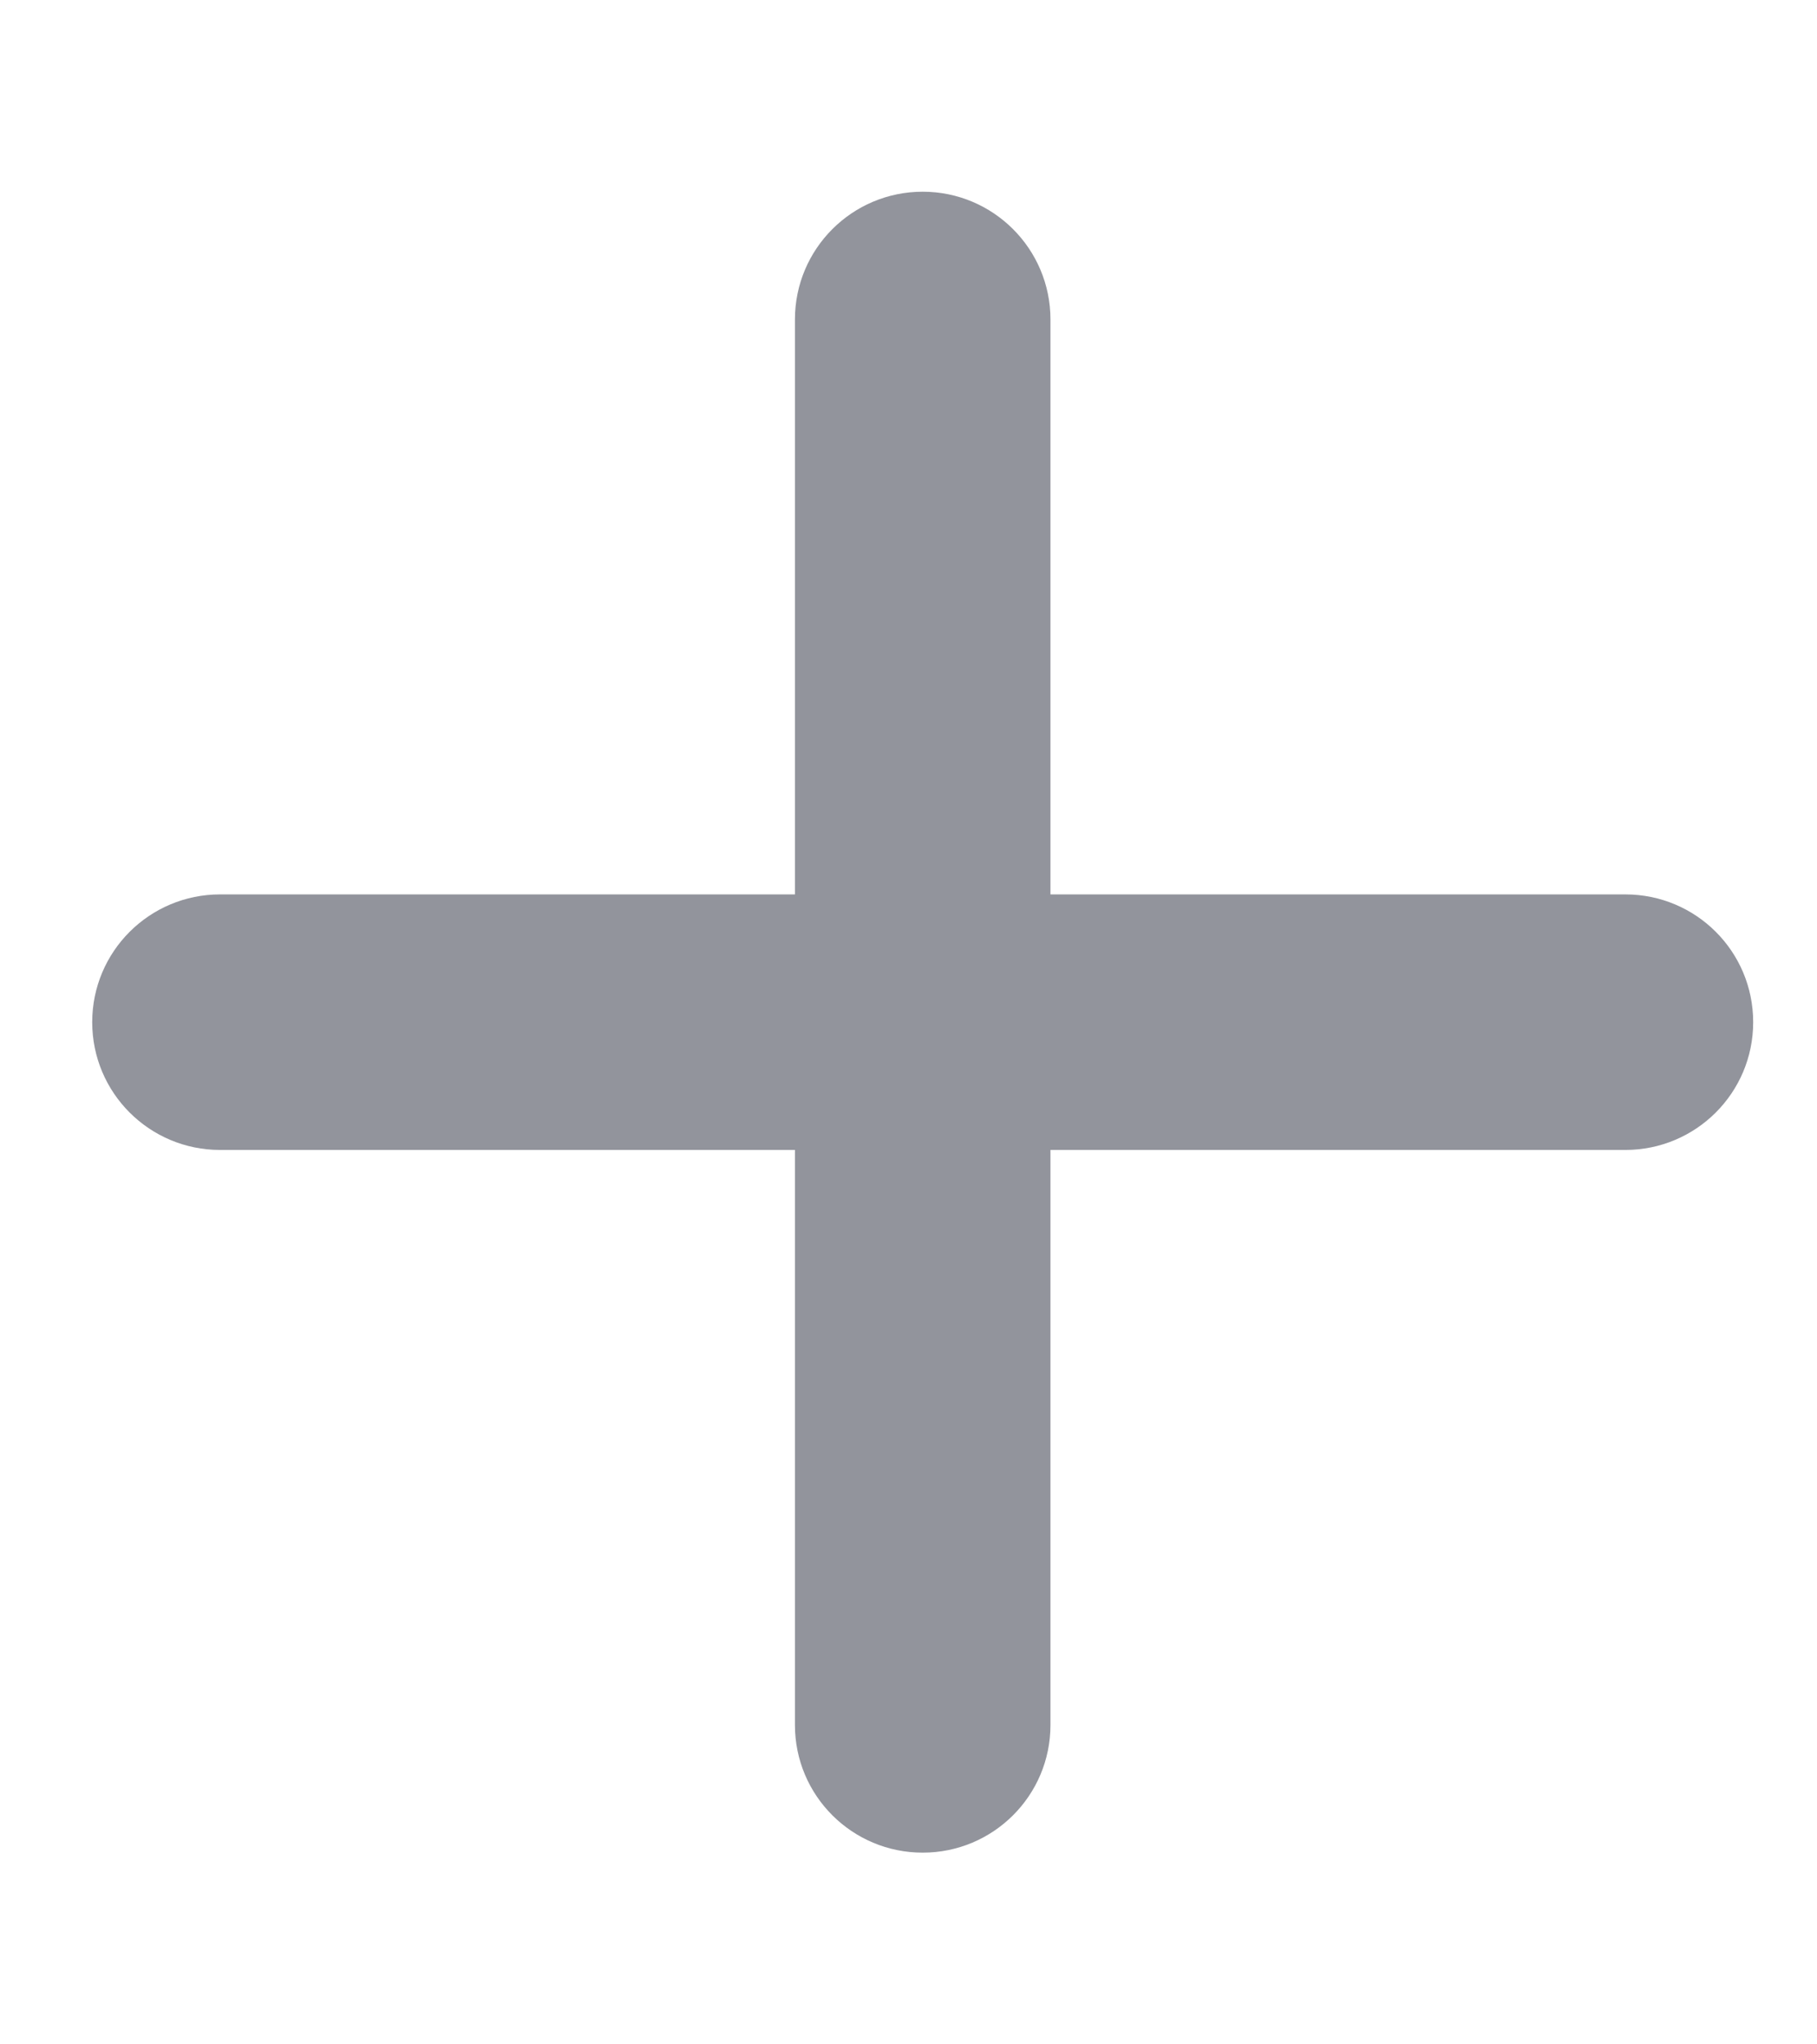 <svg width="16" height="18" viewBox="0 0 16 18" fill="none" xmlns="http://www.w3.org/2000/svg">
<g clip-path="url(#clip0_57_762)">
<path d="M15.438 9C15.438 9.622 14.934 10.125 14.312 10.125H9.25V15.188C9.25 15.81 8.746 16.312 8.125 16.312C7.504 16.312 7 15.81 7 15.188V10.125H1.938C1.316 10.125 0.812 9.622 0.812 9C0.812 8.378 1.316 7.875 1.938 7.875H7V2.813C7 2.191 7.504 1.688 8.125 1.688C8.746 1.688 9.25 2.191 9.25 2.813V7.875H14.312C14.935 7.875 15.438 8.378 15.438 9Z" fill="#92949C"/>
</g>
<defs>
<clipPath id="clip0_57_762">
<rect width="15.75" height="18" fill="white" transform="translate(0.25)"/>
</clipPath>
</defs>
</svg>
